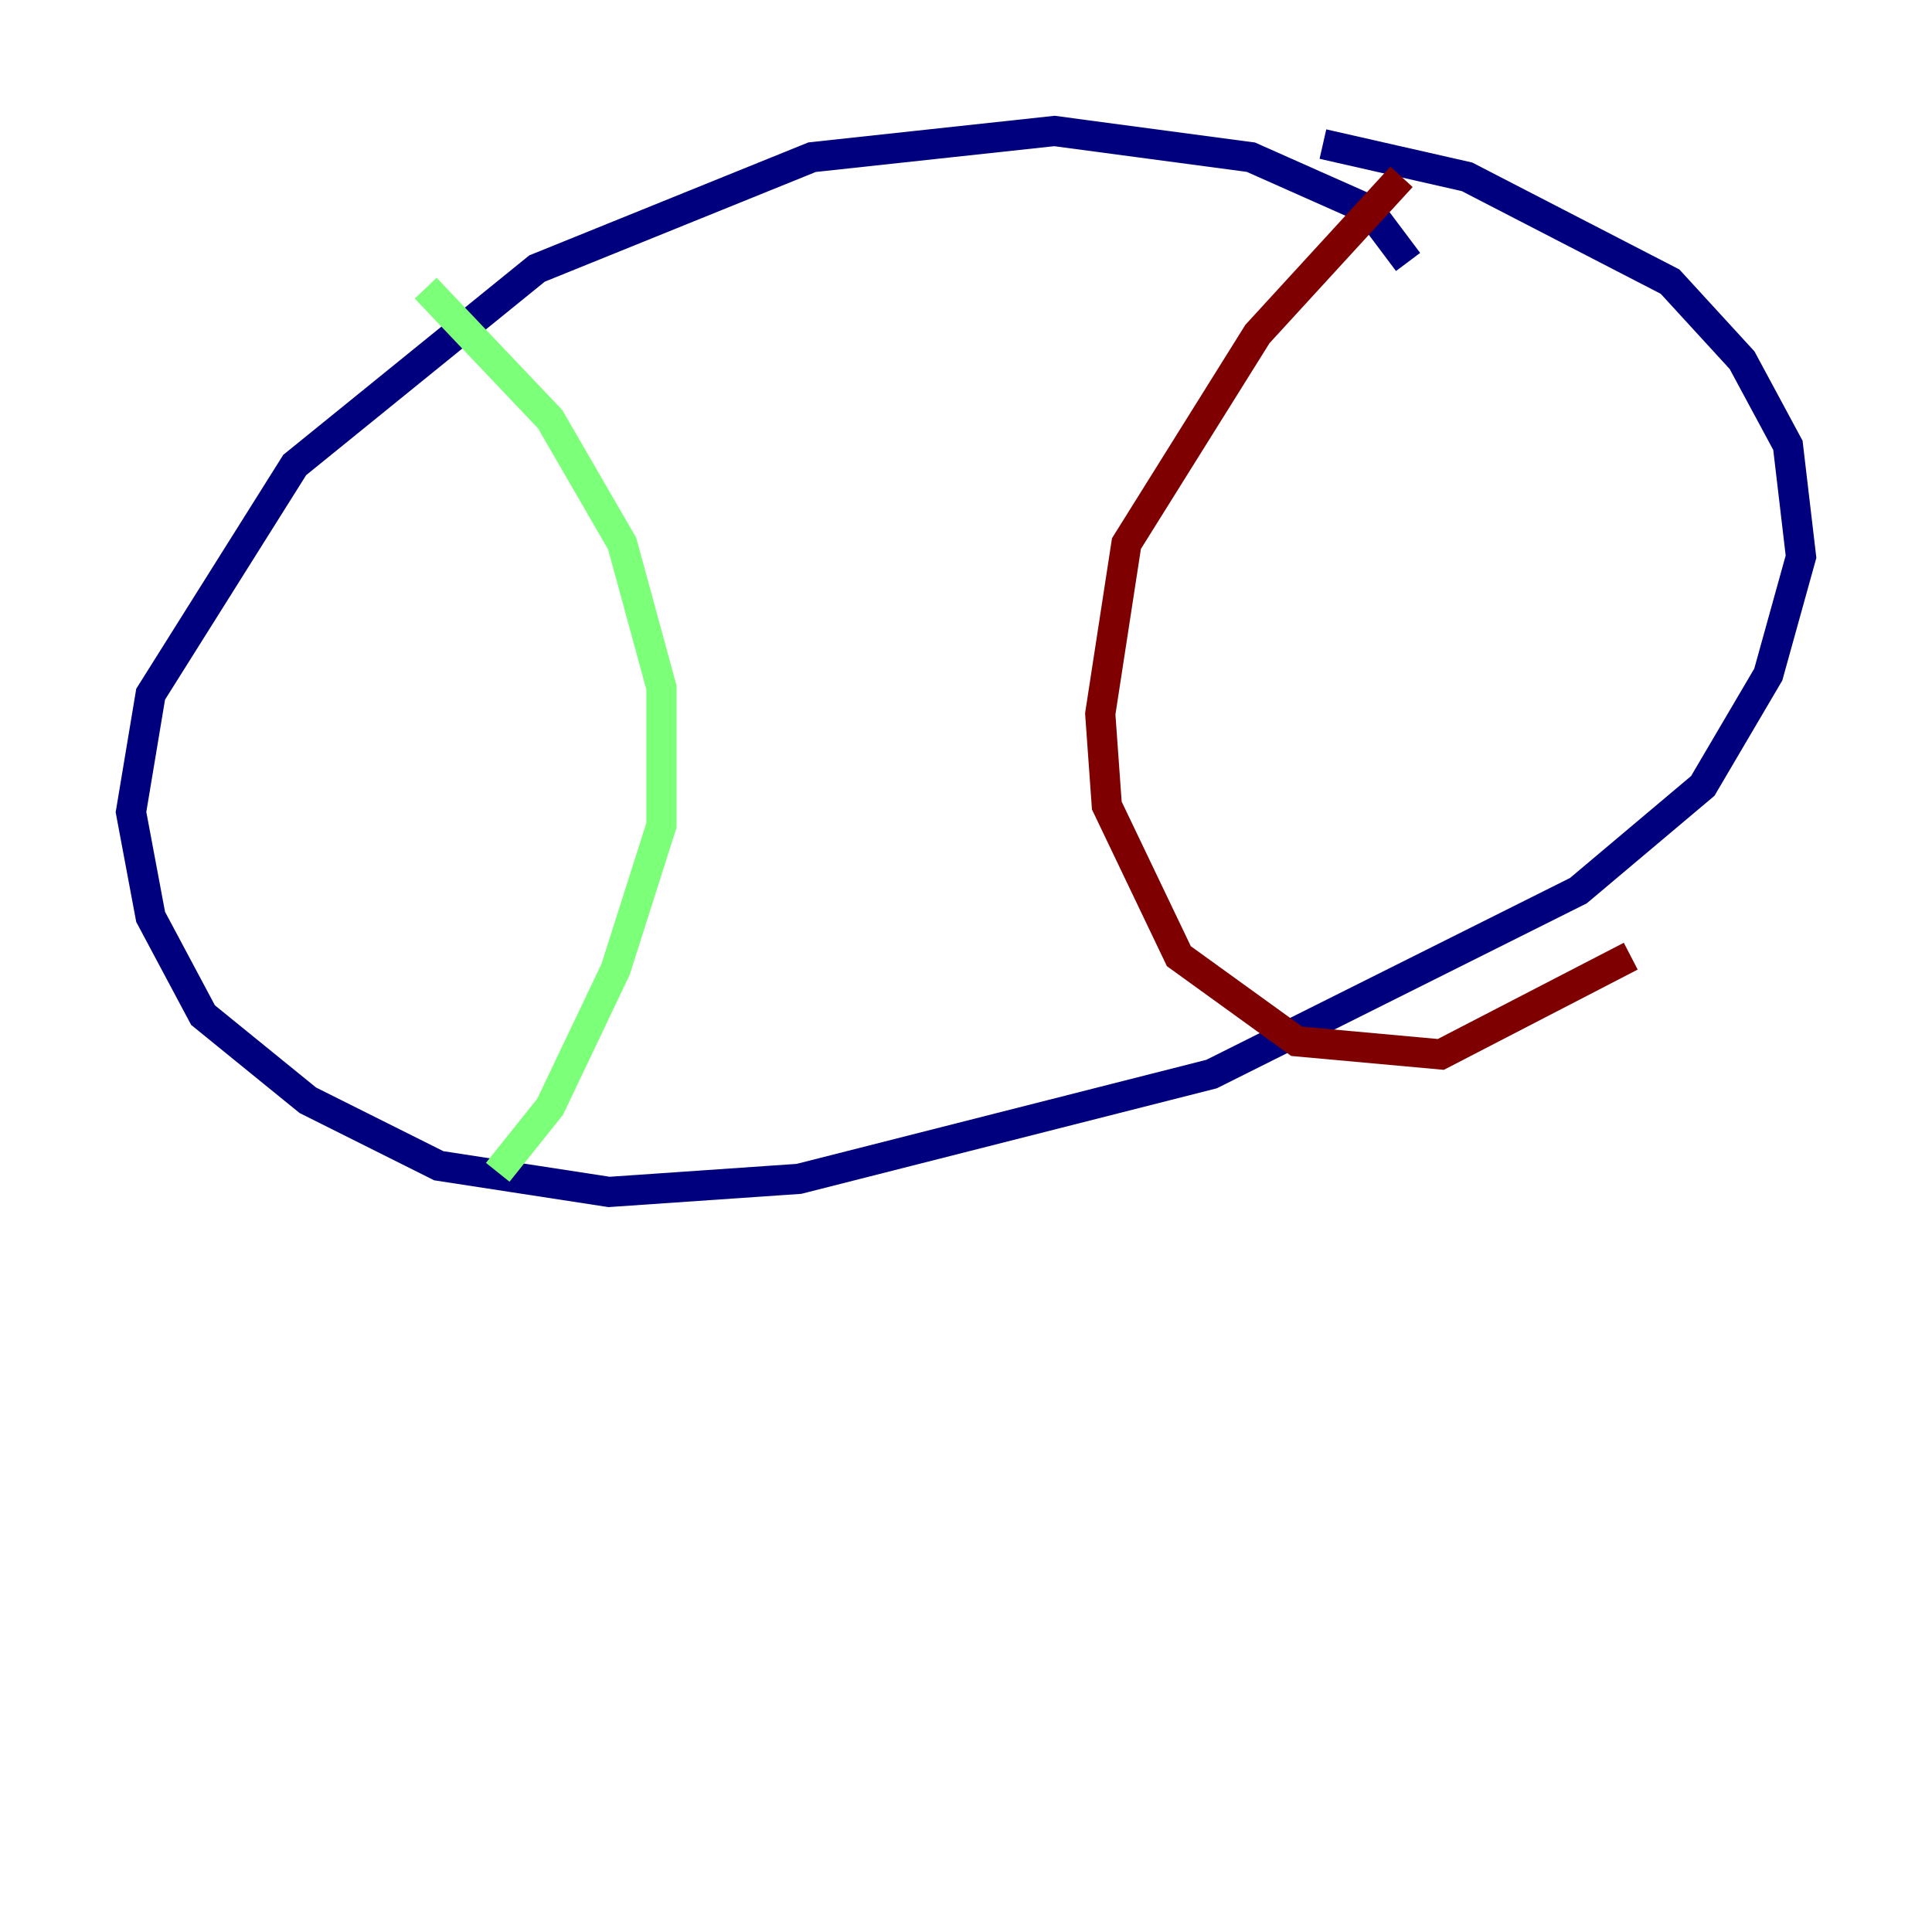 <?xml version="1.0" encoding="utf-8" ?>
<svg baseProfile="tiny" height="128" version="1.2" viewBox="0,0,128,128" width="128" xmlns="http://www.w3.org/2000/svg" xmlns:ev="http://www.w3.org/2001/xml-events" xmlns:xlink="http://www.w3.org/1999/xlink"><defs /><polyline fill="none" points="93.288,17.356 90.685,13.885 82.875,10.414 69.858,8.678 53.803,10.414 35.58,17.79 19.525,30.807 9.98,45.993 8.678,53.803 9.98,60.746 13.451,67.254 20.393,72.895 29.071,77.234 40.352,78.969 52.936,78.102 80.271,71.159 104.57,59.01 112.814,52.068 117.153,44.691 119.322,36.881 118.454,29.505 115.417,23.864 110.644,18.658 97.193,11.715 87.647,9.546" stroke="#00007f" stroke-width="2" /><polyline fill="none" points="28.203,19.091 36.447,27.77 41.22,36.014 43.824,45.559 43.824,54.671 40.786,64.217 36.447,73.329 32.976,77.668" stroke="#7cff79" stroke-width="2" /><polyline fill="none" points="92.854,11.715 83.308,22.129 74.63,36.014 72.895,47.295 73.329,53.37 78.102,63.349 85.912,68.99 95.458,69.858 108.041,63.349" stroke="#7f0000" stroke-width="2" /></svg>
